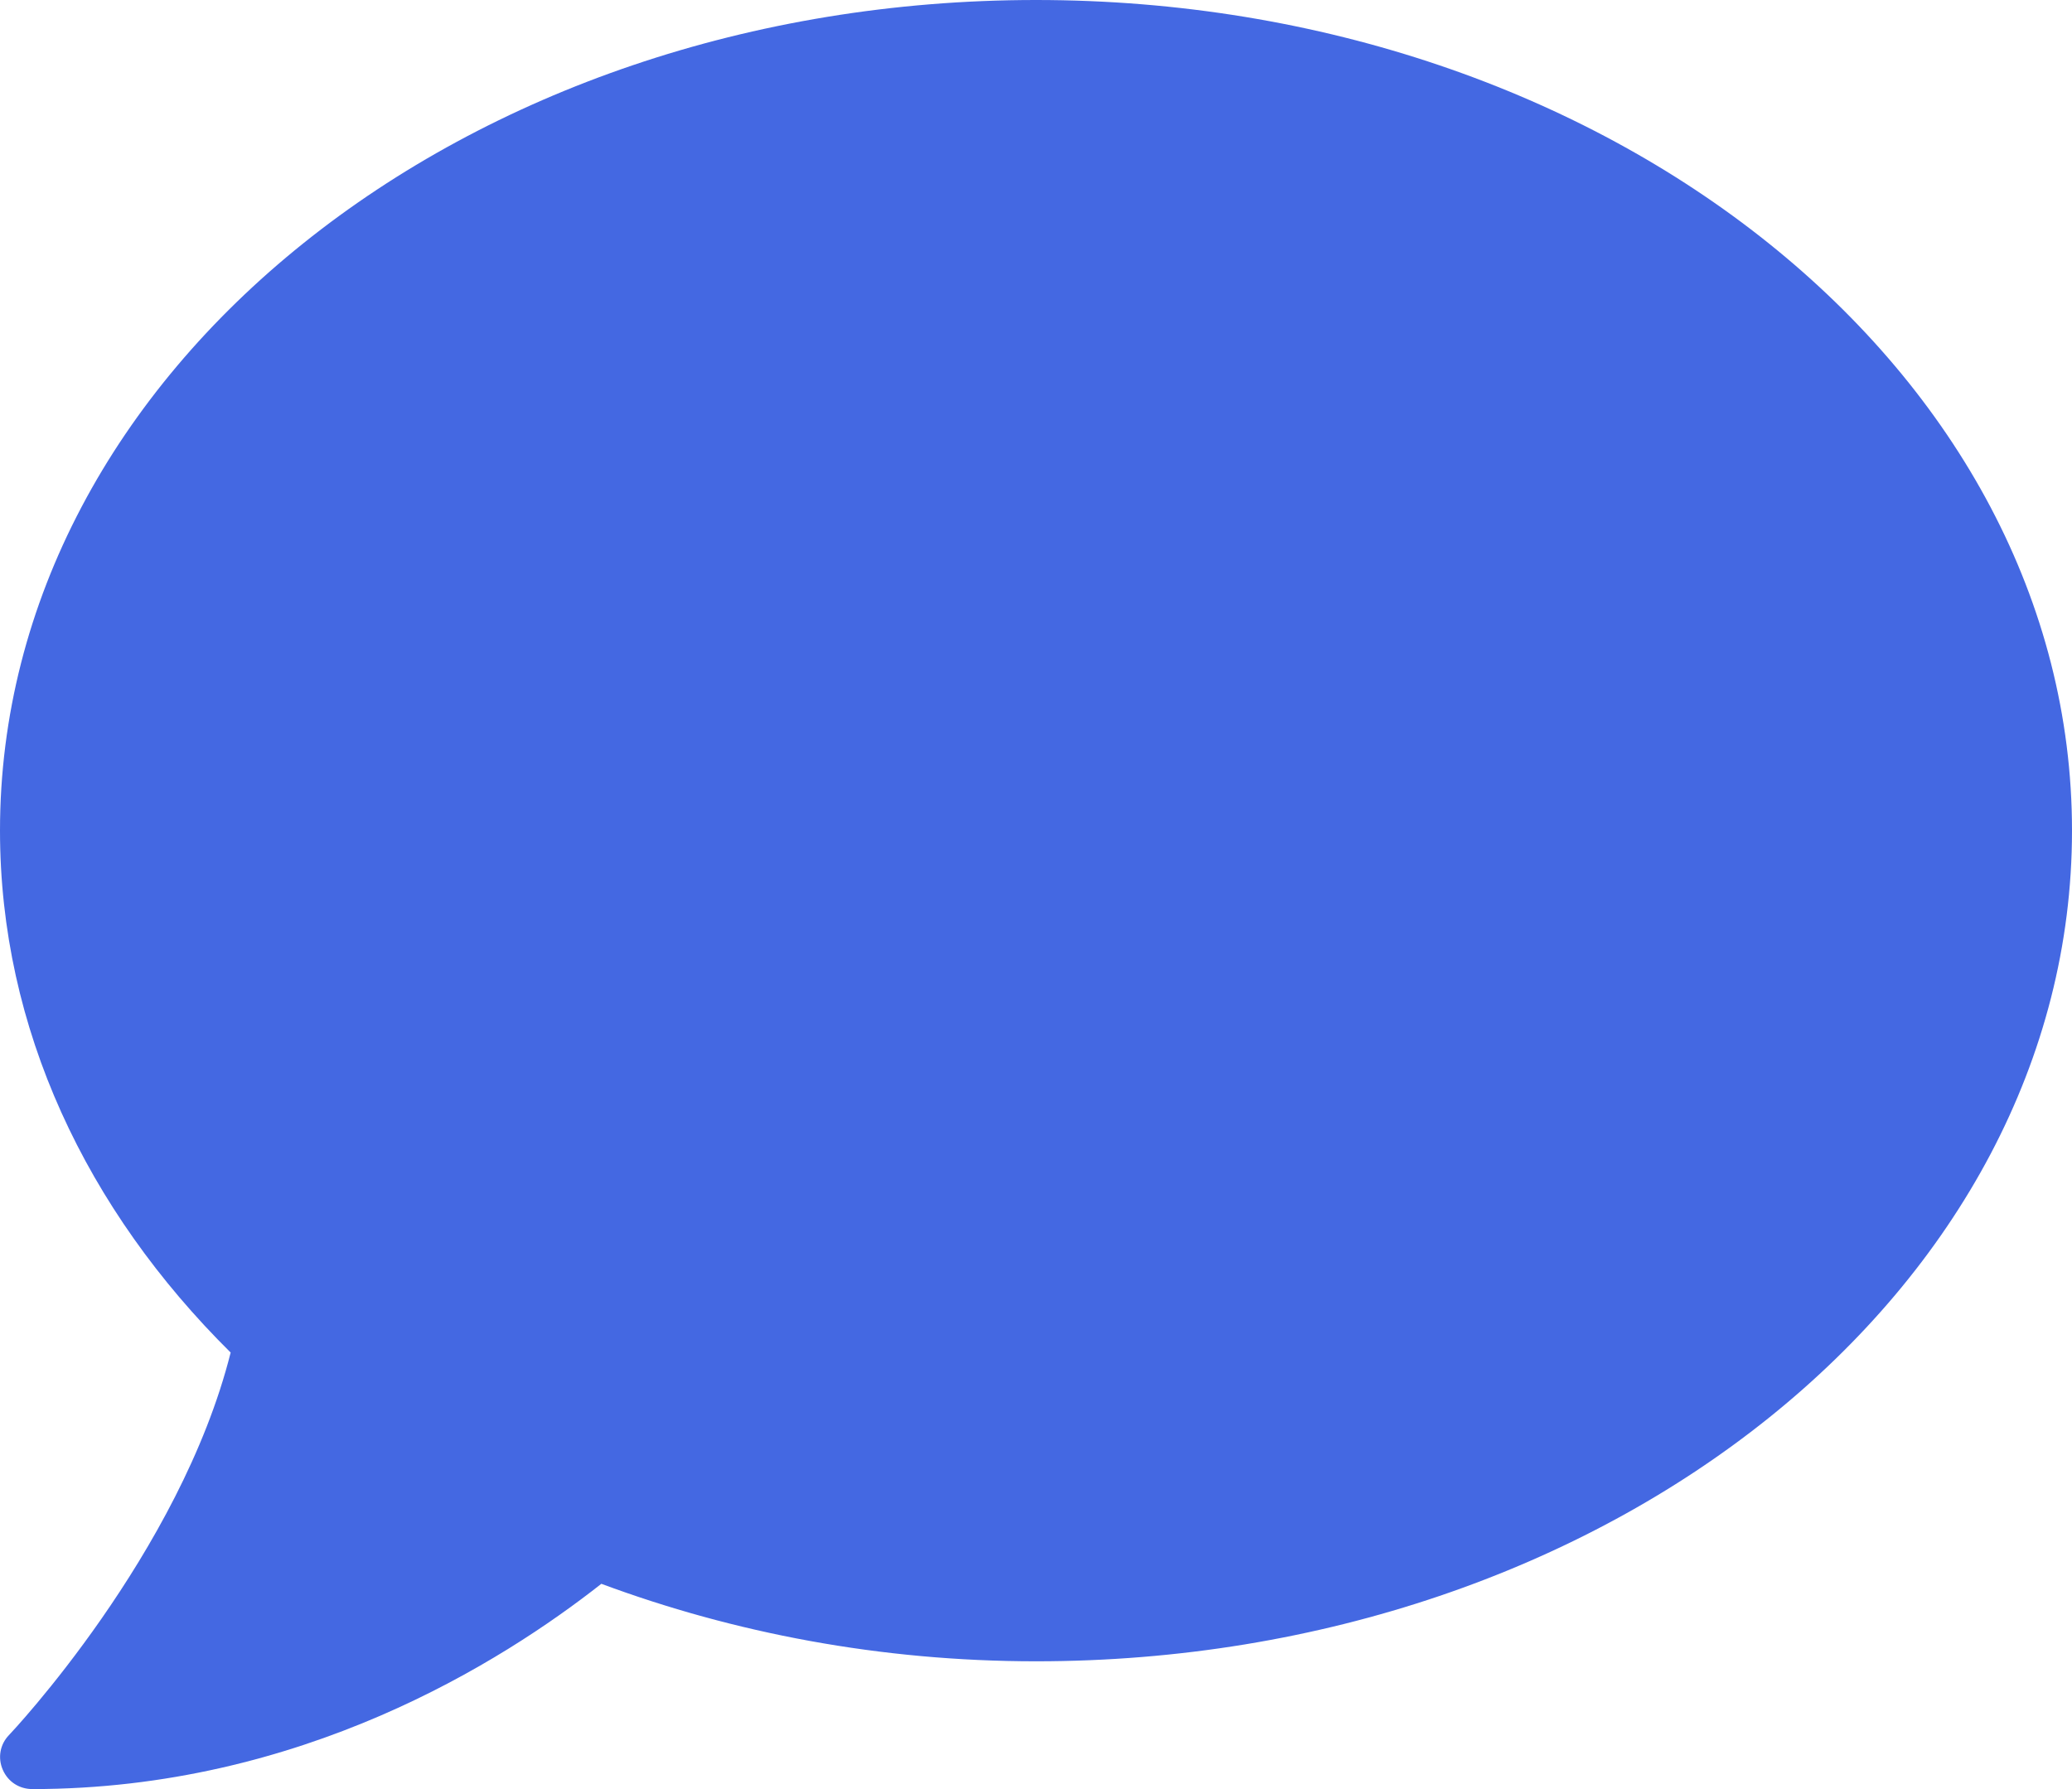 <svg width="22" height="19" viewBox="0 0 22 19" fill="none" xmlns="http://www.w3.org/2000/svg">
<path d="M11 0C4.924 0 0 3.948 0 8.821C0 10.925 0.92 12.85 2.449 14.364C1.912 16.502 0.116 18.406 0.095 18.427C0 18.525 -0.026 18.669 0.03 18.796C0.086 18.924 0.206 19 0.344 19C3.193 19 5.328 17.651 6.385 16.82C7.79 17.342 9.35 17.643 11 17.643C17.076 17.643 22 13.694 22 8.821C22 3.948 17.076 0 11 0Z" fill="#4468E2"/>
</svg>
